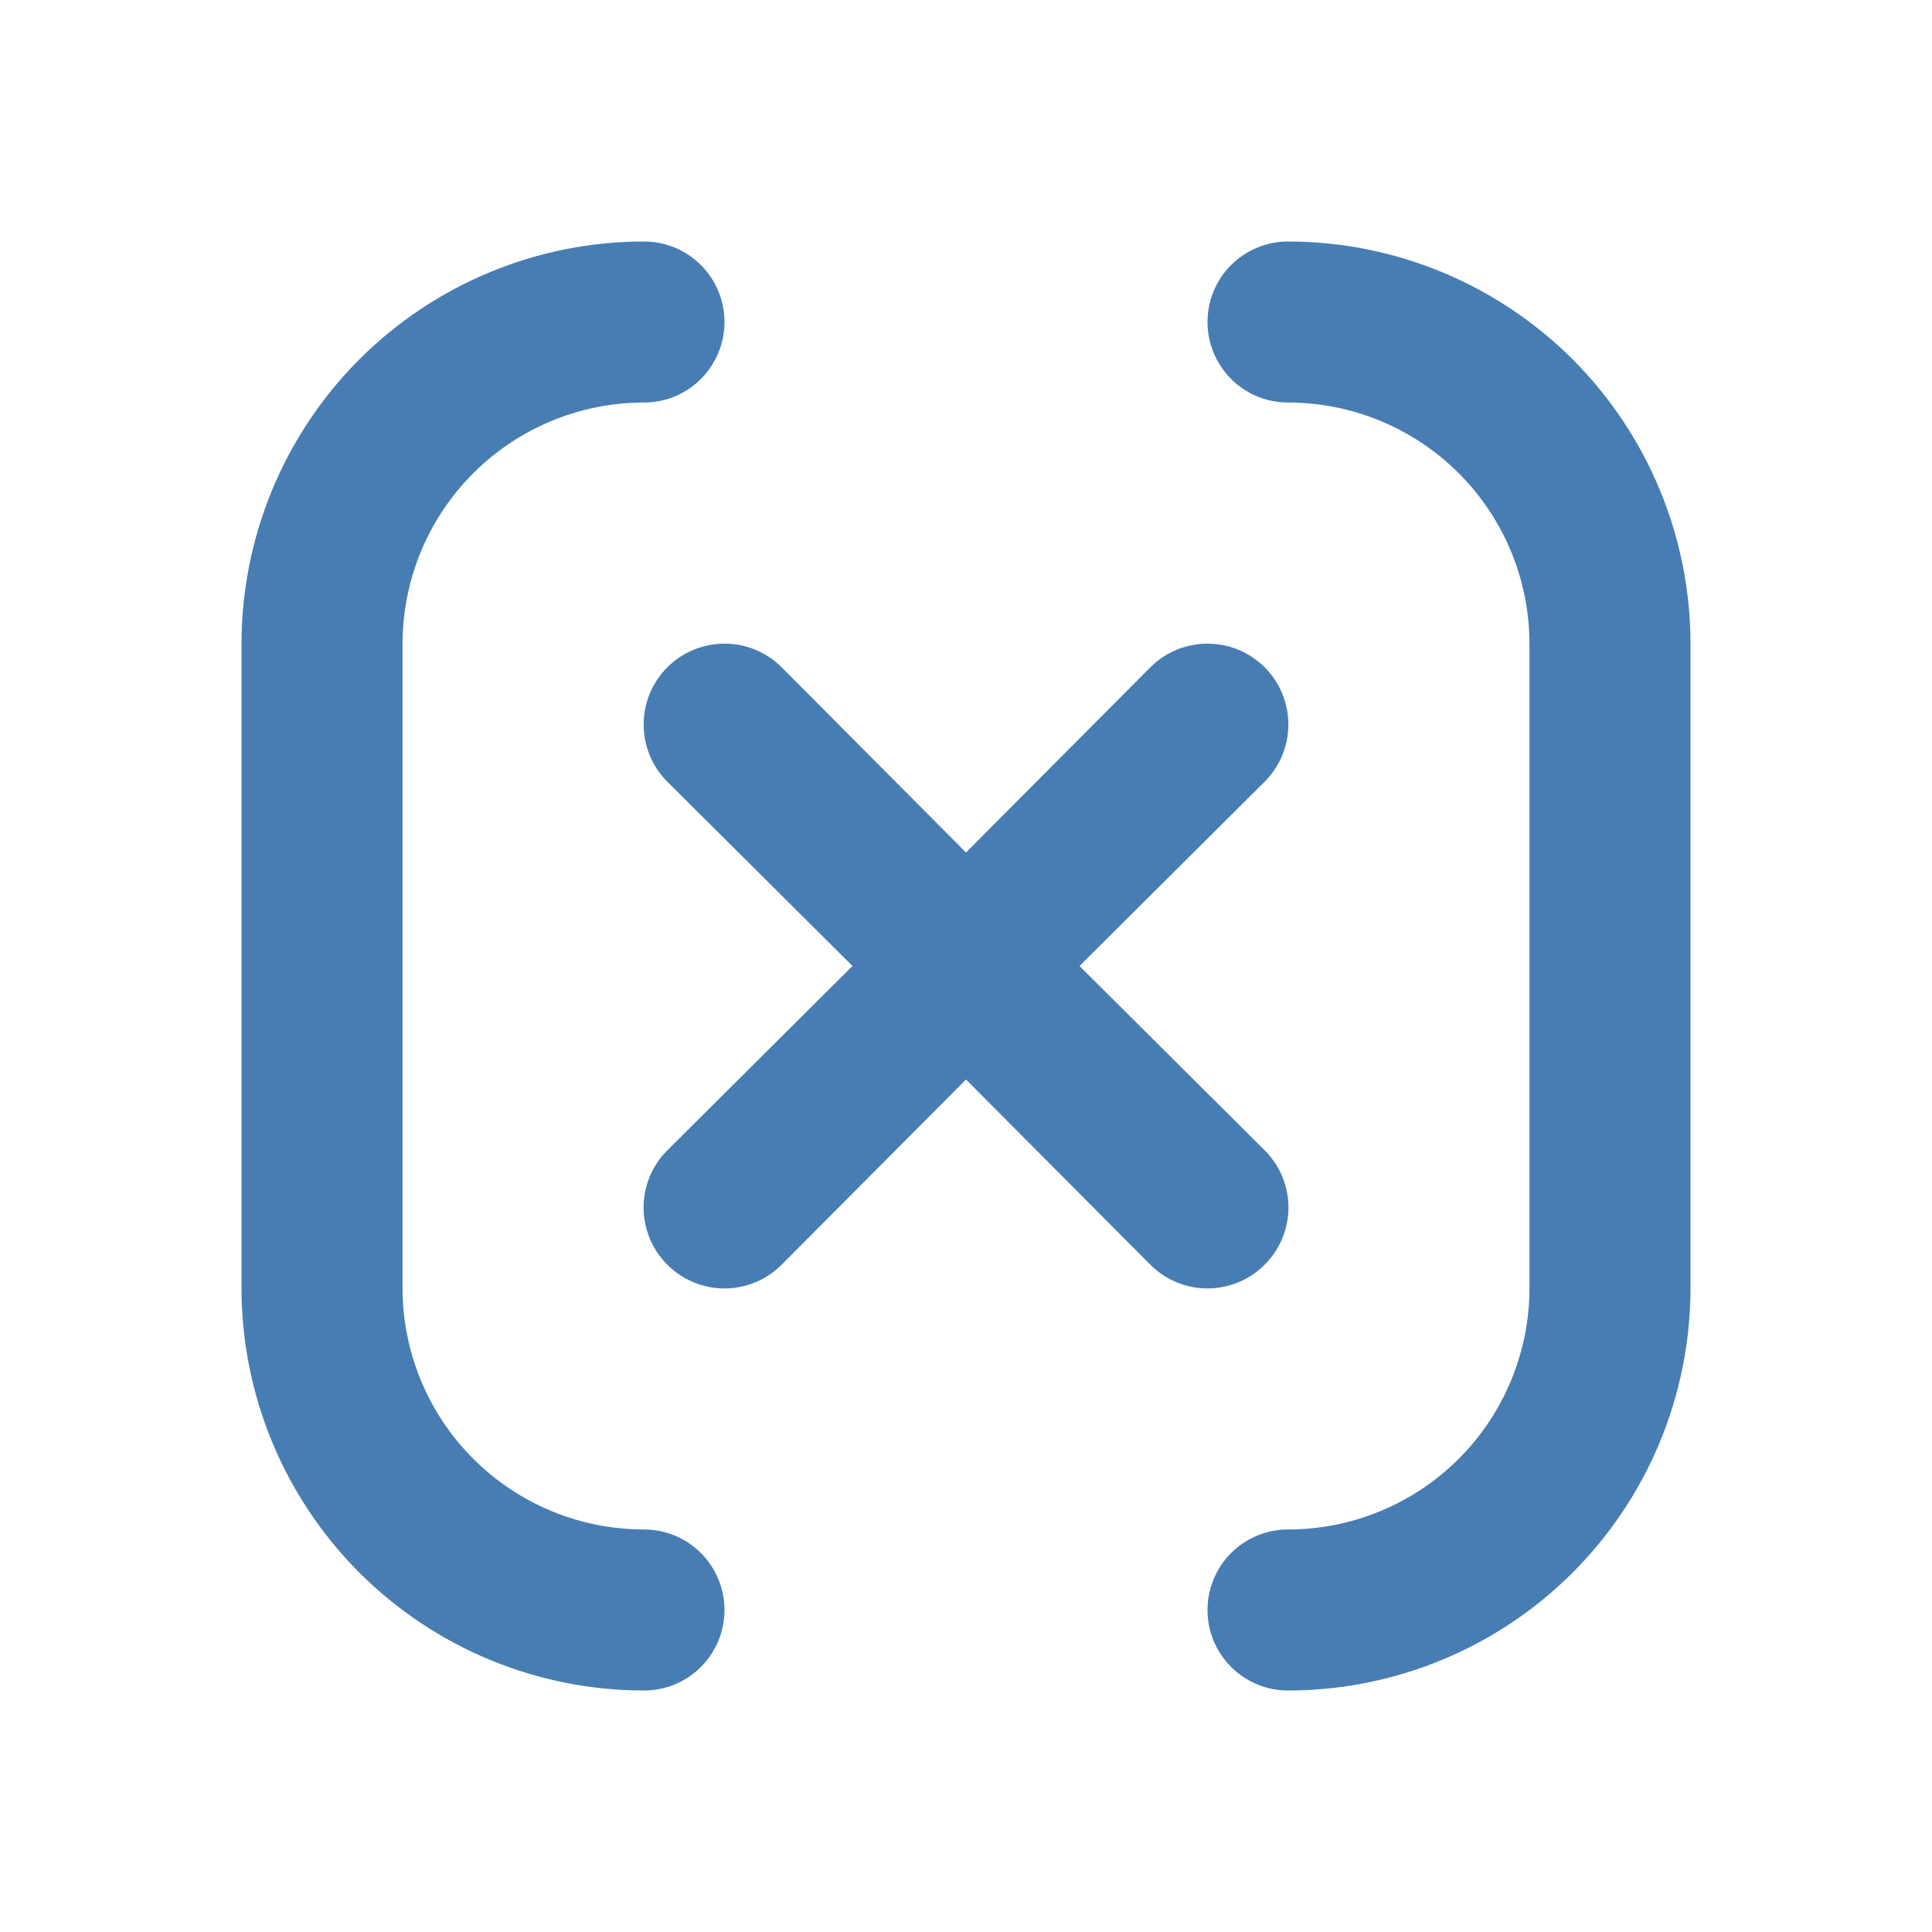 <svg width="20" height="20" viewBox="0 0 20 20" fill="none" xmlns="http://www.w3.org/2000/svg">
<path d="M6.667 15.833C6.004 15.833 5.368 15.57 4.899 15.101C4.43 14.632 4.167 13.996 4.167 13.333V6.667C4.167 6.004 4.43 5.368 4.899 4.899C5.368 4.43 6.004 4.167 6.667 4.167C6.888 4.167 7.1 4.079 7.256 3.923C7.412 3.766 7.5 3.554 7.5 3.333C7.5 3.112 7.412 2.9 7.256 2.744C7.1 2.588 6.888 2.5 6.667 2.5C5.562 2.5 4.502 2.939 3.72 3.72C2.939 4.502 2.5 5.562 2.5 6.667V13.333C2.5 14.438 2.939 15.498 3.72 16.28C4.502 17.061 5.562 17.5 6.667 17.5C6.888 17.5 7.1 17.412 7.256 17.256C7.412 17.1 7.5 16.888 7.5 16.667C7.5 16.446 7.412 16.234 7.256 16.077C7.1 15.921 6.888 15.833 6.667 15.833ZM13.092 13.092C13.17 13.014 13.232 12.922 13.274 12.82C13.316 12.719 13.338 12.61 13.338 12.5C13.338 12.39 13.316 12.281 13.274 12.18C13.232 12.078 13.17 11.986 13.092 11.908L11.175 10L13.092 8.092C13.249 7.935 13.337 7.722 13.337 7.5C13.337 7.278 13.249 7.065 13.092 6.908C12.935 6.751 12.722 6.663 12.5 6.663C12.278 6.663 12.065 6.751 11.908 6.908L10 8.825L8.092 6.908C7.935 6.751 7.722 6.663 7.5 6.663C7.278 6.663 7.065 6.751 6.908 6.908C6.751 7.065 6.663 7.278 6.663 7.5C6.663 7.722 6.751 7.935 6.908 8.092L8.825 10L6.908 11.908C6.83 11.986 6.768 12.078 6.726 12.18C6.684 12.281 6.662 12.39 6.662 12.5C6.662 12.61 6.684 12.719 6.726 12.82C6.768 12.922 6.83 13.014 6.908 13.092C6.986 13.17 7.078 13.232 7.18 13.274C7.281 13.316 7.39 13.338 7.5 13.338C7.61 13.338 7.719 13.316 7.82 13.274C7.922 13.232 8.014 13.17 8.092 13.092L10 11.175L11.908 13.092C11.986 13.17 12.078 13.232 12.18 13.274C12.281 13.316 12.39 13.338 12.5 13.338C12.61 13.338 12.719 13.316 12.82 13.274C12.922 13.232 13.014 13.17 13.092 13.092ZM13.333 2.5C13.112 2.5 12.9 2.588 12.744 2.744C12.588 2.9 12.5 3.112 12.5 3.333C12.5 3.554 12.588 3.766 12.744 3.923C12.9 4.079 13.112 4.167 13.333 4.167C13.996 4.167 14.632 4.43 15.101 4.899C15.57 5.368 15.833 6.004 15.833 6.667V13.333C15.833 13.996 15.57 14.632 15.101 15.101C14.632 15.57 13.996 15.833 13.333 15.833C13.112 15.833 12.9 15.921 12.744 16.077C12.588 16.234 12.5 16.446 12.5 16.667C12.5 16.888 12.588 17.1 12.744 17.256C12.9 17.412 13.112 17.5 13.333 17.5C14.438 17.5 15.498 17.061 16.28 16.28C17.061 15.498 17.5 14.438 17.5 13.333V6.667C17.5 5.562 17.061 4.502 16.28 3.72C15.498 2.939 14.438 2.5 13.333 2.5Z" fill="#477DB3"/>
</svg>
